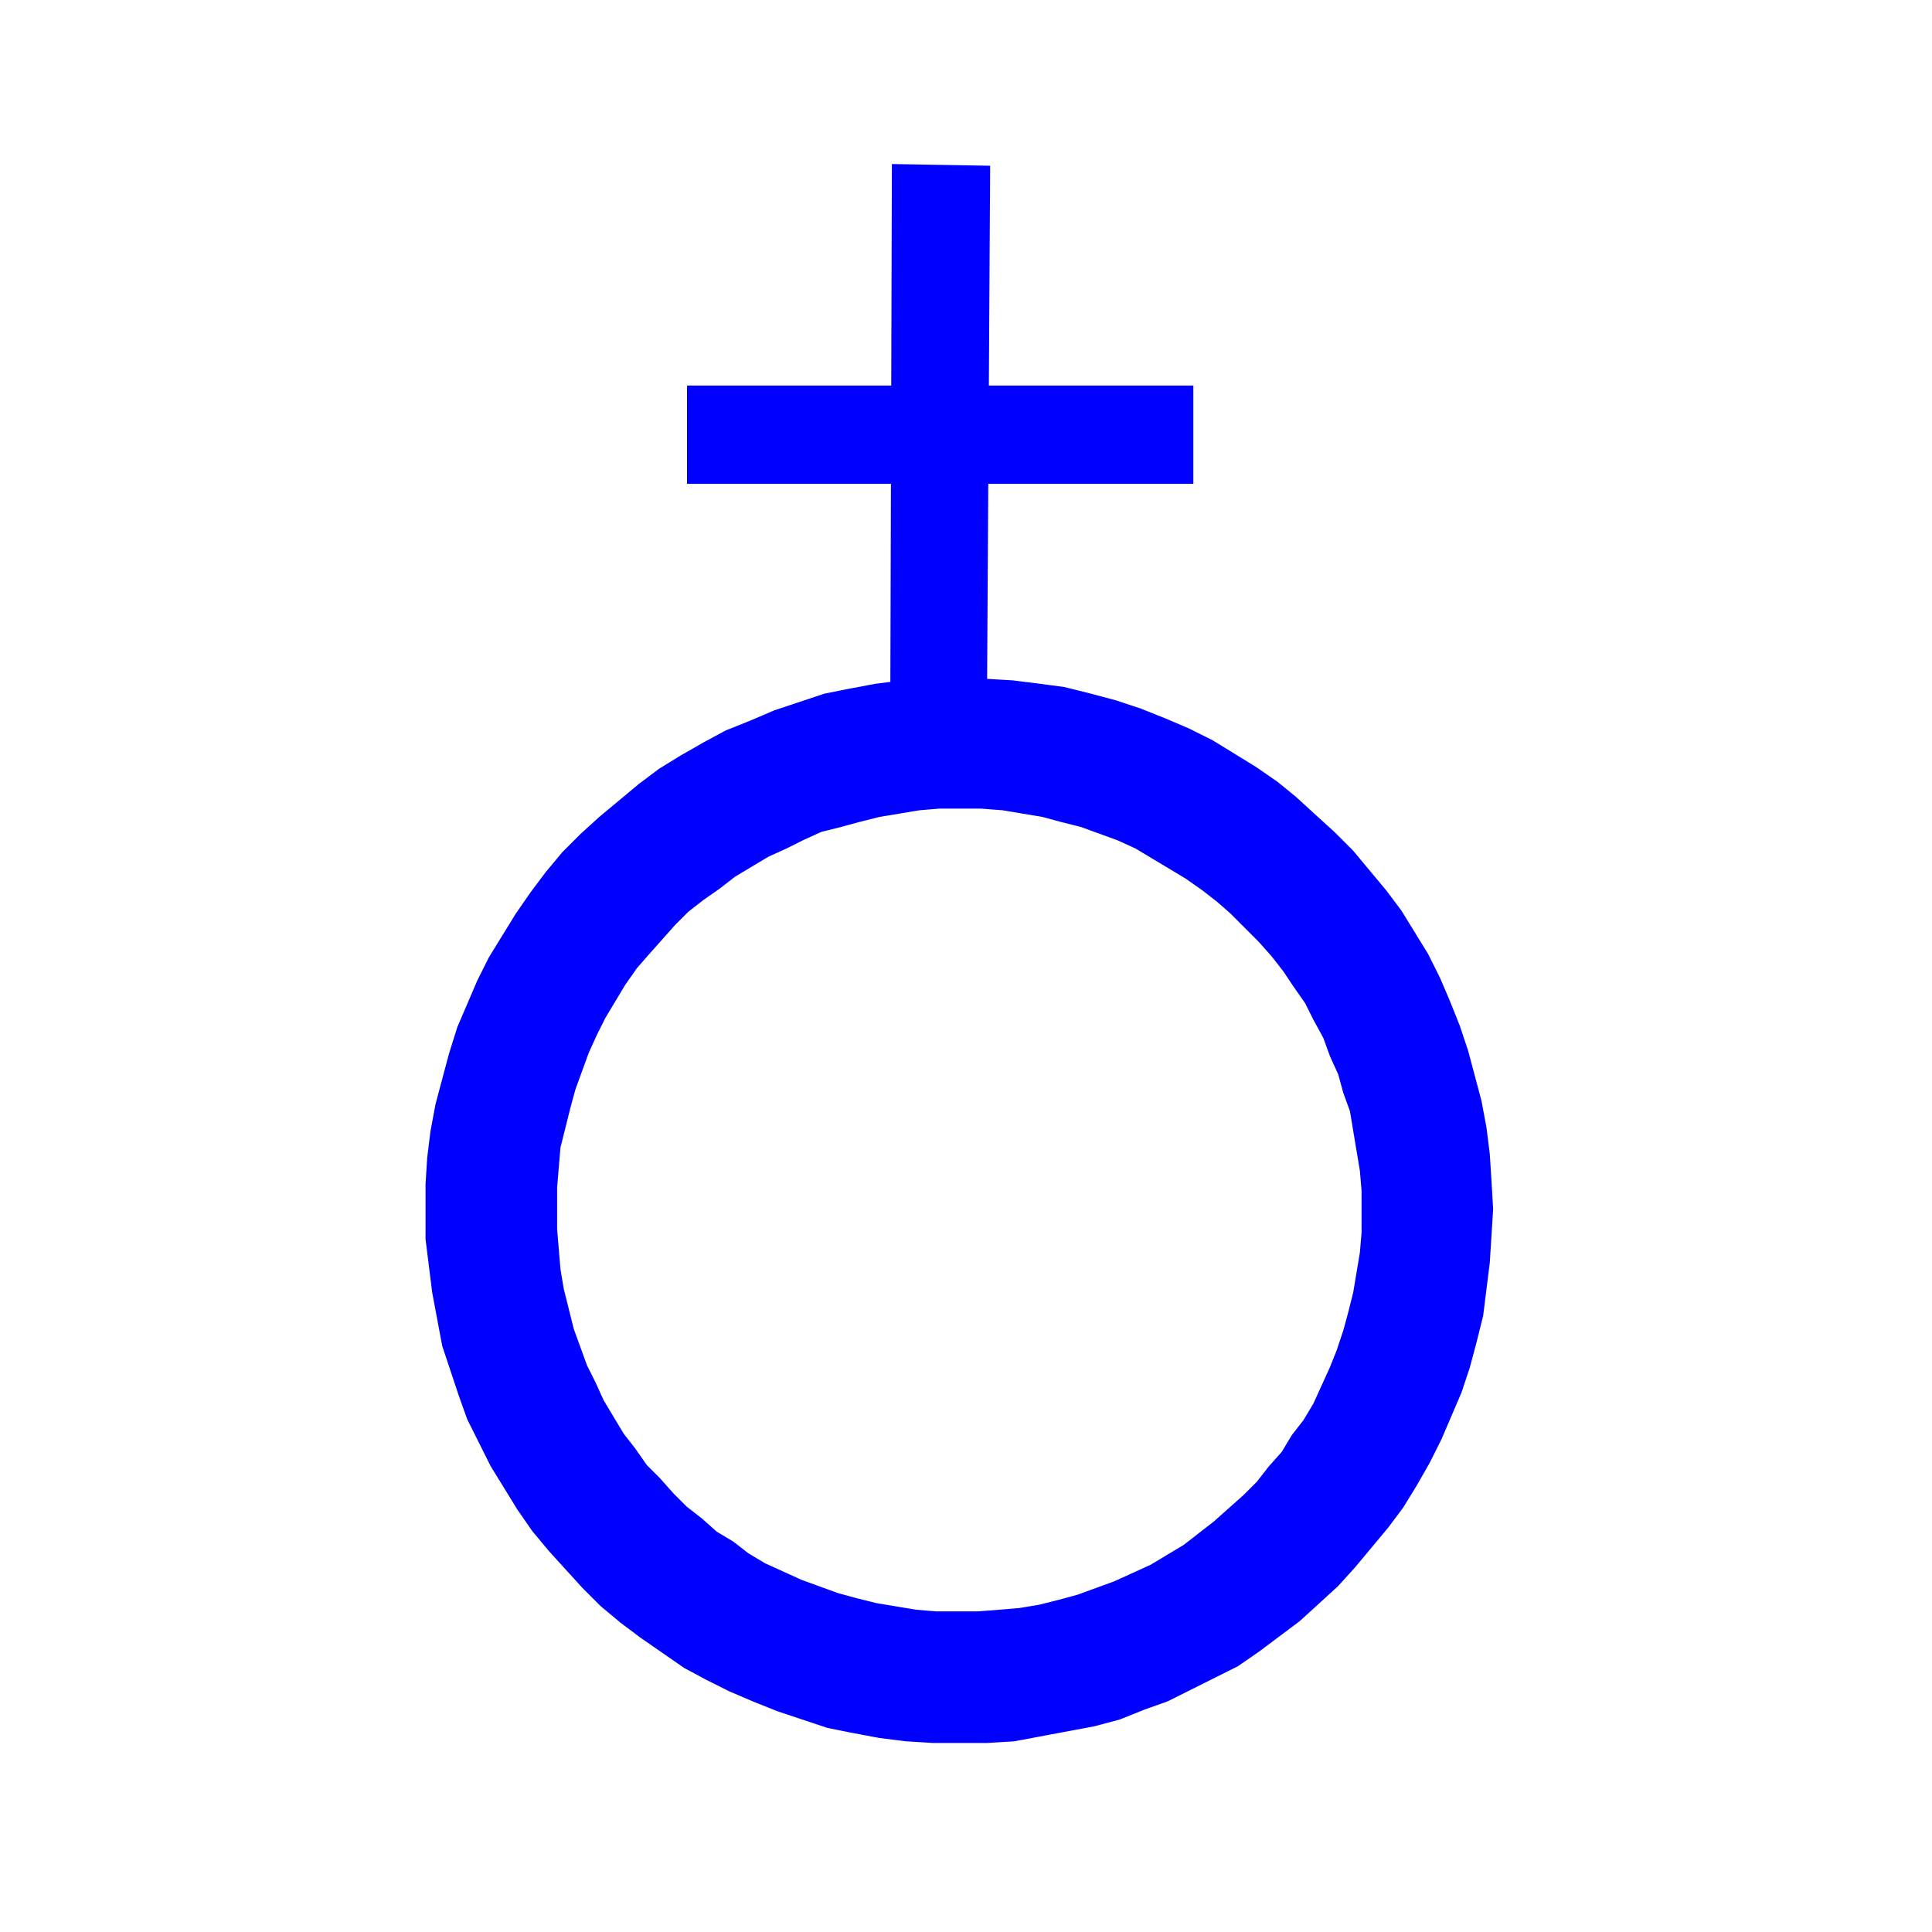 <?xml version="1.0" encoding="UTF-8"?>

<svg version="1.2" width="150px" height="150px" viewBox="0 0 1160 1160" xmlns="http://www.w3.org/2000/svg" xmlns:xlink="http://www.w3.org/1999/xlink">
 <g visibility="visible" id="MasterSlide_1_Standard">
  <g id="Drawing_1">
  <path fill="rgb(0,0,255)" stroke="rgb(0,0,255)" d="M 256,728 L 256,711 257,695 259,679 262,663 266,648 270,633 275,617 281,603 287,589 294,575 302,562 310,549 319,536 328,524 338,512 349,501 360,491 372,481 384,471 396,462 409,454 423,446 436,439 451,433 465,427 480,422 495,417 510,414 526,411 542,409 558,408 575,407 591,408 608,409 624,411 639,413 655,417 670,421 685,426 700,432 714,438 728,445 741,453 754,461 767,470 778,479 790,490 801,500 812,511 822,523 832,535 841,547 849,560 857,573 864,587 870,601 876,616 881,631 885,646 889,661 892,677 894,693 895,709 896,726 895,742 894,758 892,774 890,790 886,806 882,821 877,836 871,850 865,864 858,878 850,892 842,905 833,917 823,929 813,941 803,952 791,963 780,973 768,982 756,991 743,1000 729,1007 715,1014 701,1021 687,1026 672,1032 657,1036 641,1039 625,1042 609,1045 593,1046 577,1046 560,1046 544,1045 528,1043 512,1040 497,1037 482,1032 467,1027 452,1021 438,1015 424,1008 411,1001 398,992 385,983 373,974 361,964 350,953 340,942 330,931 320,919 311,906 303,893 295,880 288,866 281,852 276,838 271,823 266,808 263,792 260,776 258,760 256,744 256,728 Z M 334,738 L 335,750 336,762 338,774 341,786 344,798 348,809 352,820 357,830 362,841 368,851 374,861 381,870 388,880 396,888 404,897 412,905 421,912 430,920 440,926 449,933 459,939 470,944 481,949 492,953 503,957 514,960 526,963 538,965 550,967 562,968 575,968 587,968 600,967 612,966 624,964 636,961 647,958 658,954 669,950 680,945 691,940 701,934 711,928 720,921 729,914 738,906 747,898 755,890 762,881 770,872 776,862 783,853 789,843 794,832 799,821 803,811 807,799 810,788 813,776 815,764 817,752 818,740 818,728 818,715 817,703 815,691 813,679 811,667 807,656 804,645 799,634 795,623 789,612 784,602 777,592 771,583 764,574 756,565 748,557 739,548 731,541 722,534 712,527 702,521 692,515 682,509 671,504 660,500 649,496 637,493 626,490 614,488 602,486 589,485 577,485 564,485 552,486 540,488 528,490 516,493 505,496 493,499 482,504 472,509 461,514 451,520 441,526 432,533 422,540 413,547 405,555 397,564 389,573 382,581 375,591 369,601 363,611 358,621 353,632 349,643 345,654 342,665 339,677 336,689 335,701 334,713 334,726 334,738 Z"/>
  <path fill="rgb(0,0,255)" stroke="rgb(0,0,255)" d="M 535,438 L 536,99 594,100 592,438 Z"/>
  <path fill="rgb(0,0,255)" stroke="rgb(0,0,255)" d="M 716,290 L 413,290 413,232 716,232 Z"/>
  </g>
 </g>
</svg>